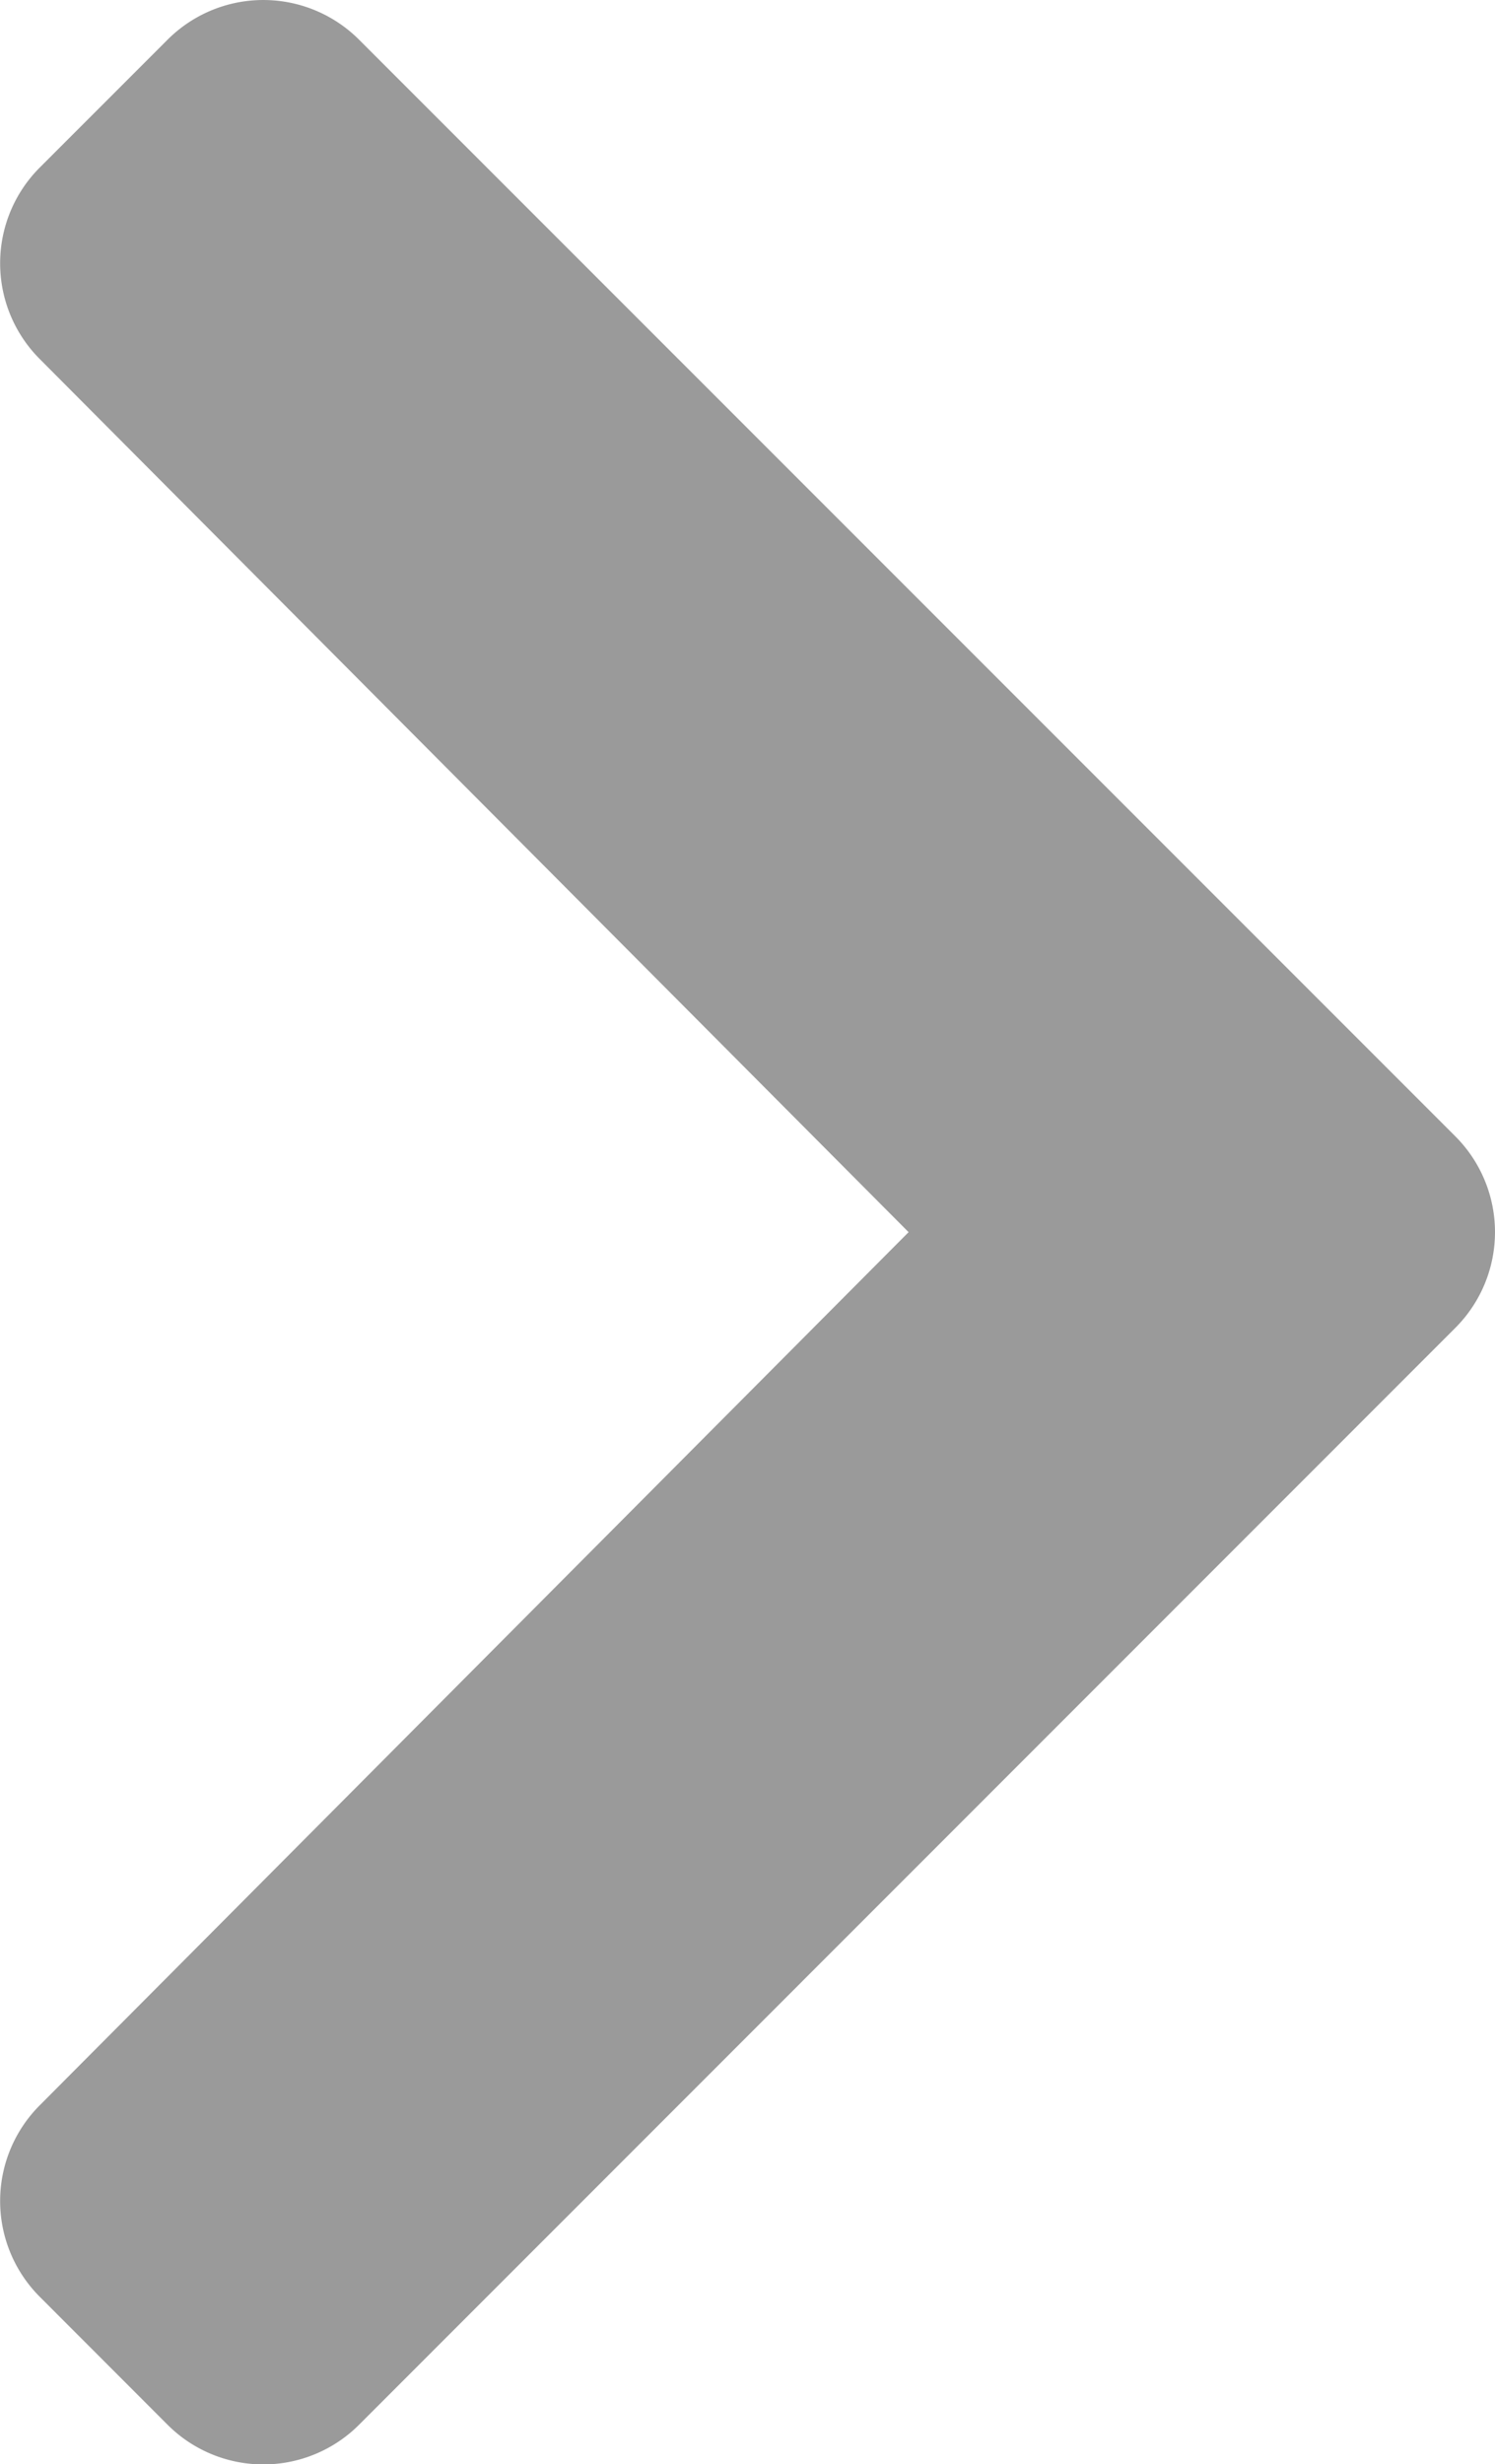 <svg xmlns="http://www.w3.org/2000/svg" width="12.732" height="20.979" viewBox="0 0 12.732 20.979">
  <path id="terminal" d="M12.393,48.962,3.057,58.3a1.153,1.153,0,0,1-1.631,0L.337,57.21a1.153,1.153,0,0,1,0-1.629l7.4-7.434-7.4-7.434a1.153,1.153,0,0,1,0-1.629l1.089-1.089a1.153,1.153,0,0,1,1.631,0l9.337,9.337A1.153,1.153,0,0,1,12.393,48.962Z" transform="translate(0.001 -37.657)" fill="#9a9a9a"/>
</svg>
